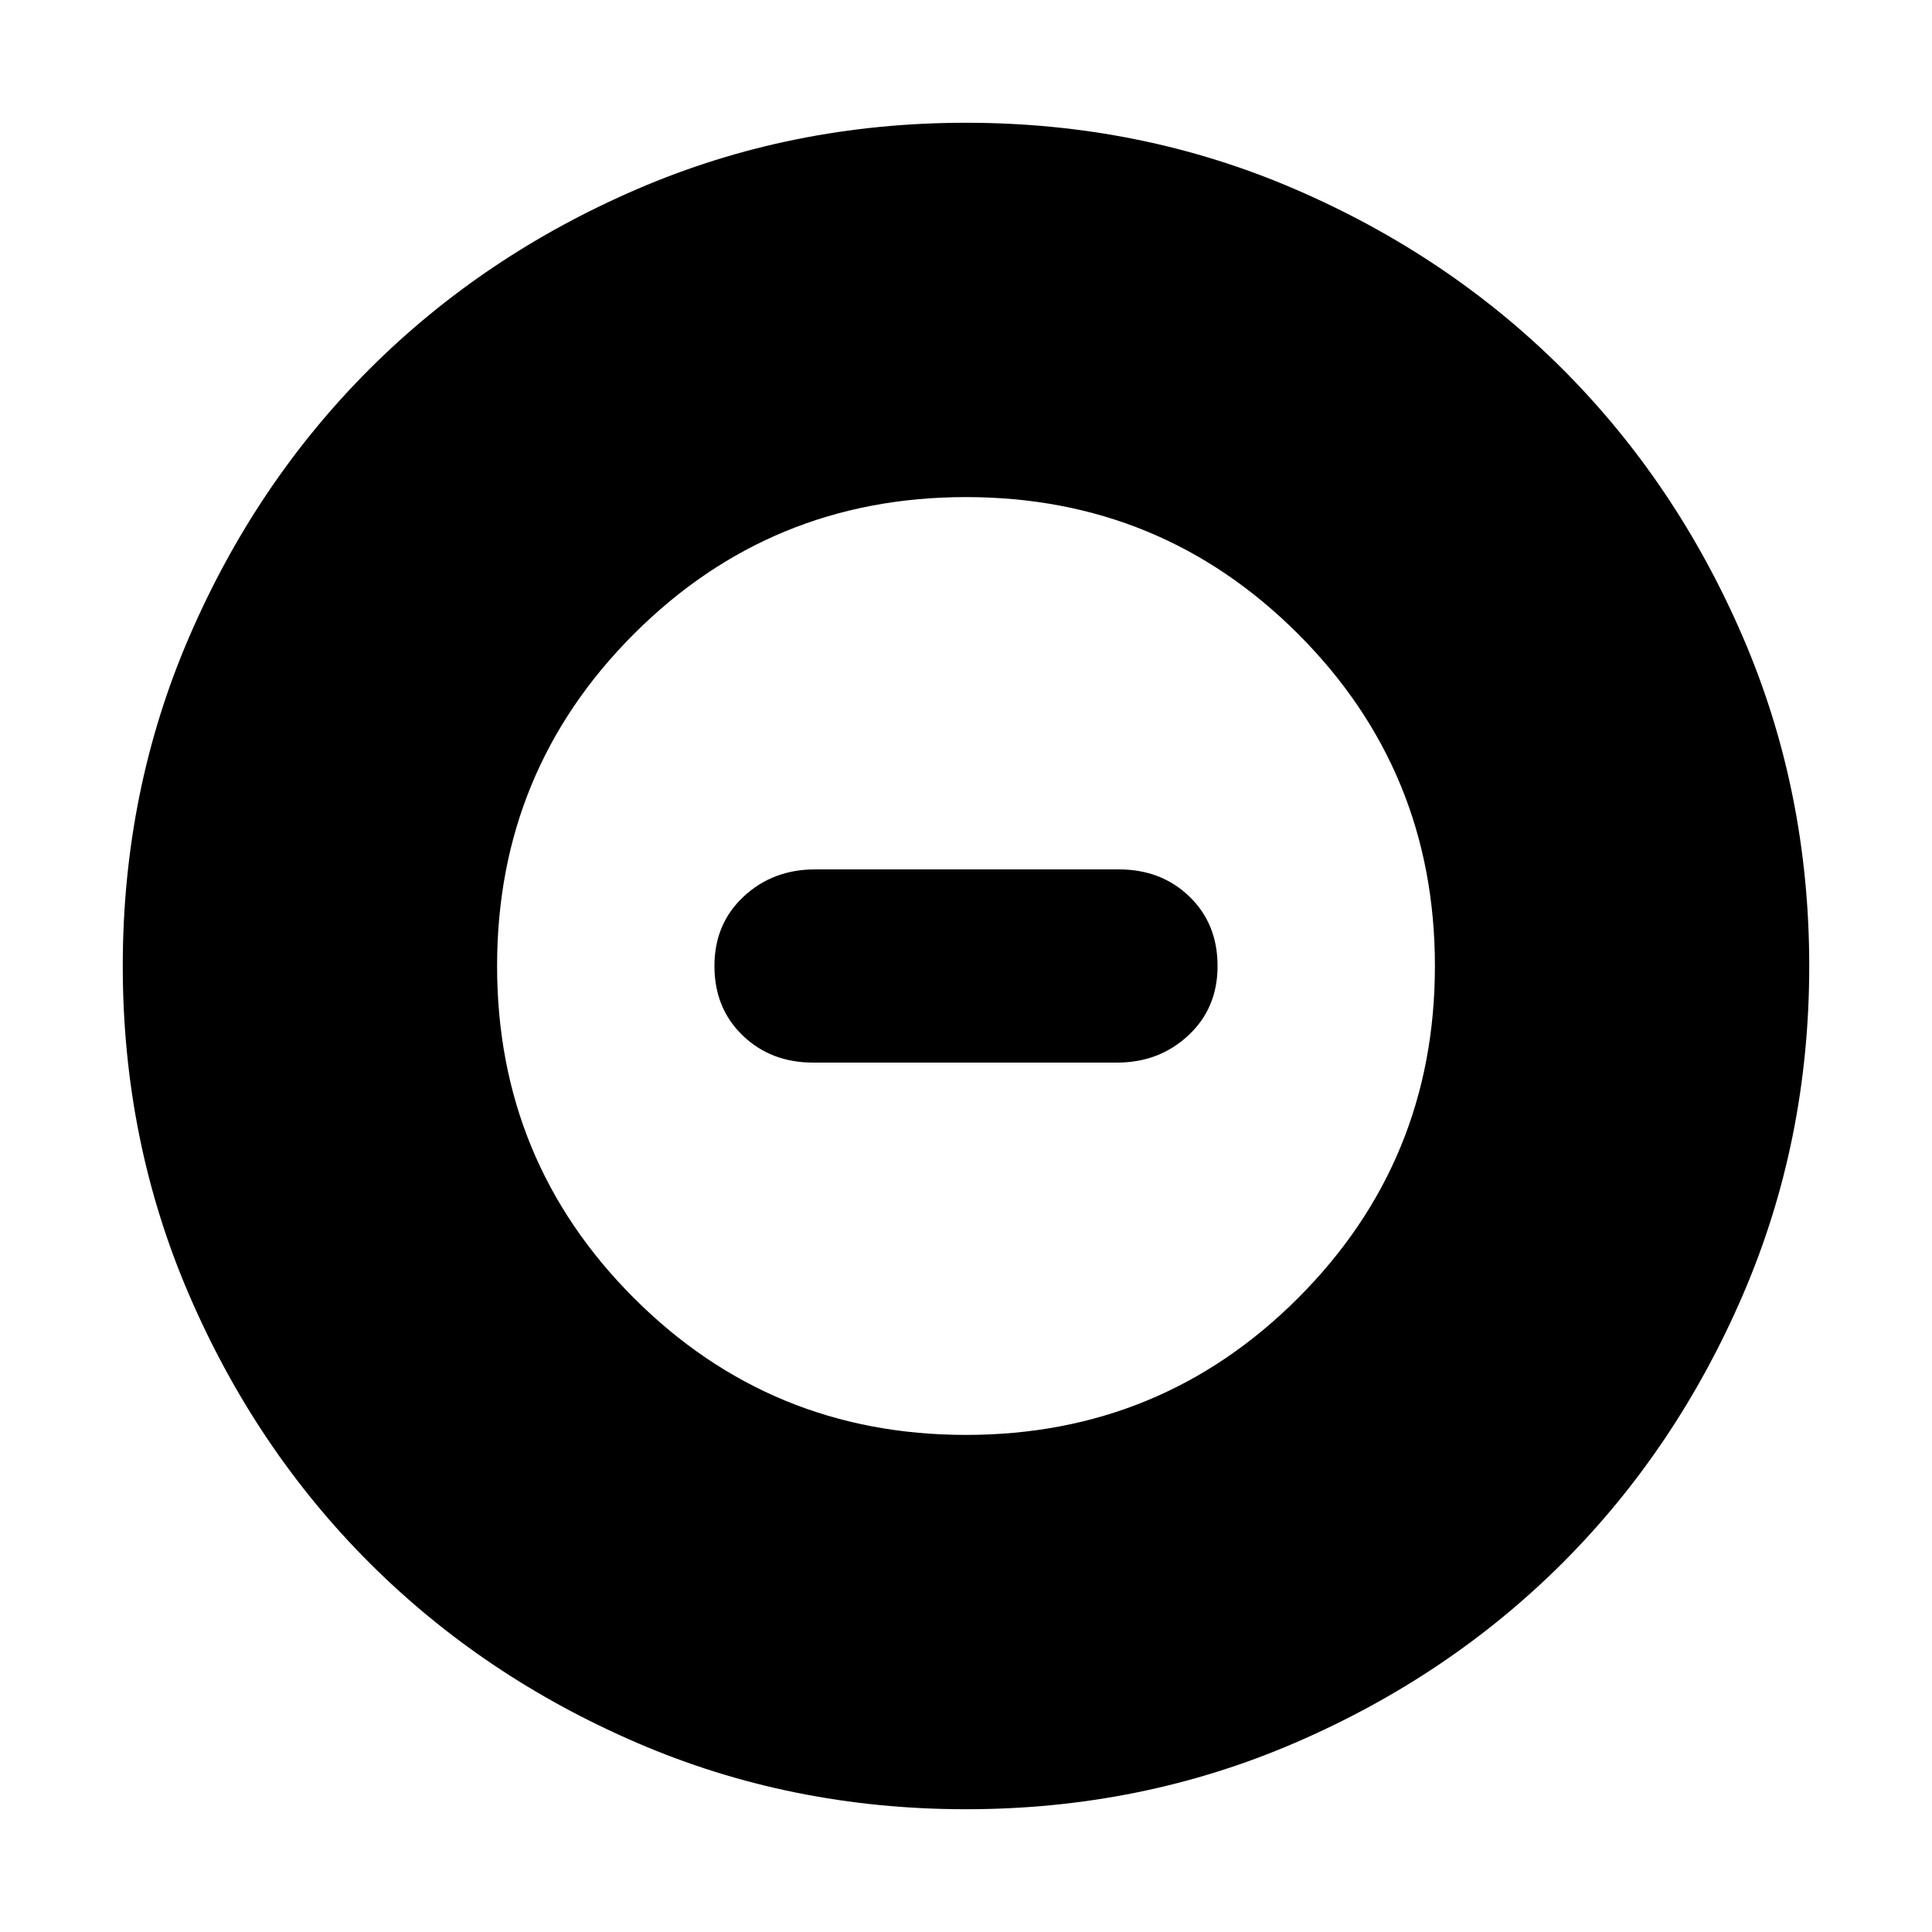 <svg xmlns="http://www.w3.org/2000/svg" height="24" width="24"><path d="M12 22.475Q9.825 22.475 7.913 21.65Q6 20.825 4.588 19.413Q3.175 18 2.35 16.087Q1.525 14.175 1.525 12Q1.525 9.825 2.35 7.912Q3.175 6 4.588 4.587Q6 3.175 7.913 2.35Q9.825 1.525 12 1.525Q14.175 1.525 16.087 2.35Q18 3.175 19.413 4.587Q20.825 6 21.65 7.912Q22.475 9.825 22.475 12Q22.475 14.175 21.65 16.087Q20.825 18 19.413 19.413Q18 20.825 16.087 21.65Q14.175 22.475 12 22.475ZM12 17.825Q14.425 17.825 16.125 16.125Q17.825 14.425 17.825 12Q17.825 9.575 16.125 7.875Q14.425 6.175 12 6.175Q9.575 6.175 7.875 7.875Q6.175 9.575 6.175 12Q6.175 14.425 7.875 16.125Q9.575 17.825 12 17.825ZM10.1 13.2Q9.575 13.2 9.225 12.862Q8.875 12.525 8.875 12Q8.875 11.475 9.238 11.137Q9.6 10.8 10.125 10.8H13.9Q14.425 10.8 14.775 11.137Q15.125 11.475 15.125 12Q15.125 12.525 14.762 12.862Q14.4 13.2 13.875 13.2Z"/></svg>